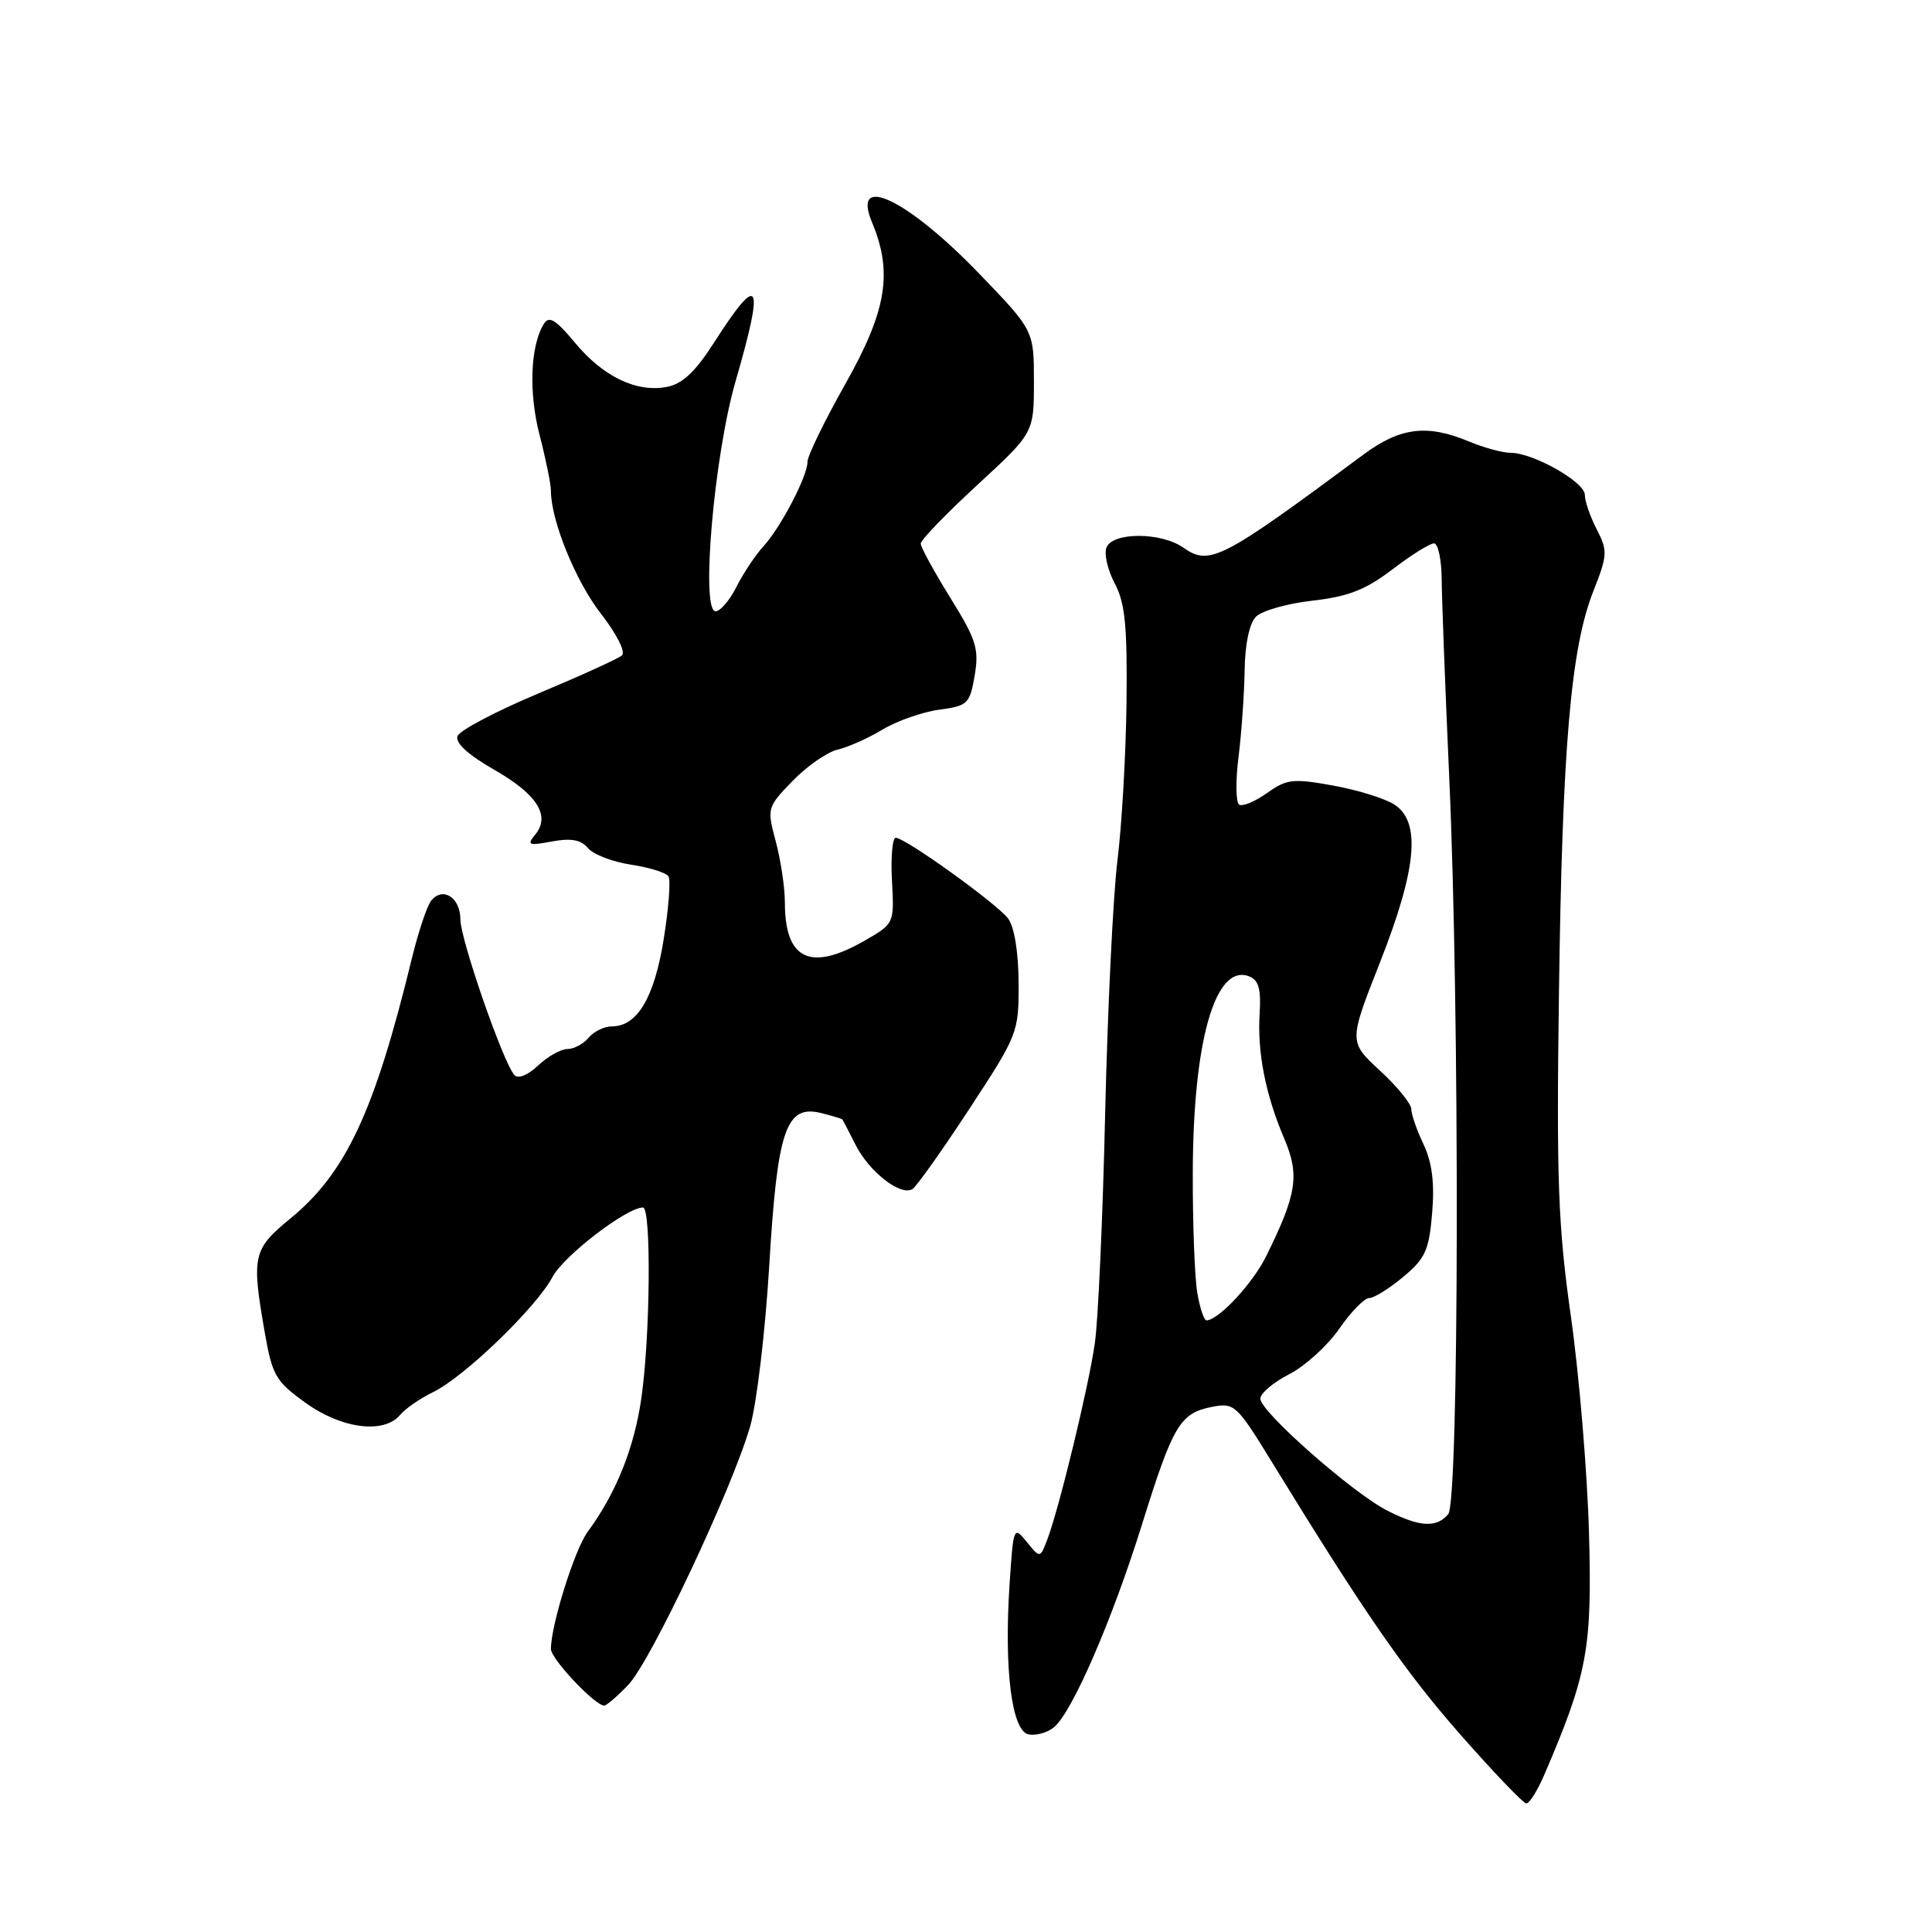 <?xml version="1.0" encoding="UTF-8" standalone="no"?>
<!DOCTYPE svg PUBLIC "-//W3C//DTD SVG 1.1//EN" "http://www.w3.org/Graphics/SVG/1.1/DTD/svg11.dtd" >
<svg xmlns="http://www.w3.org/2000/svg" xmlns:xlink="http://www.w3.org/1999/xlink" version="1.1" viewBox="0 0 256 256">
 <g >
 <path fill="currentColor"
d=" M 204.59 235.25 C 210.35 221.85 210.98 218.48 210.55 203.14 C 210.33 195.09 209.25 182.20 208.16 174.50 C 206.45 162.43 206.23 156.50 206.57 131.50 C 207.01 99.05 208.13 85.93 211.12 78.35 C 213.01 73.56 213.04 72.98 211.58 70.15 C 210.71 68.47 210.00 66.41 210.00 65.57 C 210.00 63.87 203.16 60.00 200.16 60.00 C 199.11 60.00 196.63 59.33 194.65 58.50 C 189.10 56.18 185.52 56.62 180.64 60.25 C 161.81 74.22 160.28 75.01 156.79 72.56 C 153.83 70.49 147.41 70.49 146.61 72.56 C 146.28 73.42 146.78 75.56 147.71 77.31 C 149.08 79.88 149.38 82.95 149.27 93.00 C 149.19 99.88 148.65 109.33 148.07 114.00 C 147.49 118.67 146.76 133.75 146.44 147.50 C 146.13 161.25 145.51 174.97 145.07 178.00 C 144.23 183.85 140.35 199.83 138.77 204.00 C 137.82 206.49 137.82 206.49 136.05 204.31 C 134.32 202.18 134.28 202.29 133.78 209.82 C 133.02 221.18 134.06 229.40 136.30 229.82 C 137.29 230.01 138.80 229.58 139.66 228.87 C 142.08 226.86 147.36 214.69 151.32 202.00 C 155.44 188.79 156.36 187.25 160.59 186.42 C 163.56 185.84 163.86 186.12 168.49 193.66 C 180.82 213.77 186.22 221.57 193.57 229.91 C 197.93 234.87 201.83 238.94 202.24 238.96 C 202.64 238.98 203.70 237.31 204.59 235.25 Z  M 83.25 223.25 C 86.24 220.13 97.00 197.30 99.40 189.00 C 100.27 185.97 101.41 176.38 101.93 167.67 C 103.01 149.64 104.14 146.32 108.83 147.49 C 110.30 147.86 111.55 148.24 111.62 148.33 C 111.69 148.42 112.49 149.96 113.39 151.74 C 115.20 155.30 119.35 158.52 120.90 157.56 C 121.44 157.23 124.83 152.45 128.44 146.94 C 134.89 137.09 135.00 136.82 134.97 130.22 C 134.95 126.13 134.40 122.79 133.57 121.70 C 132.06 119.71 119.98 111.03 118.69 111.01 C 118.25 111.00 118.02 113.56 118.19 116.69 C 118.50 122.39 118.50 122.39 114.50 124.68 C 107.35 128.77 104.00 127.15 104.00 119.58 C 104.00 117.63 103.46 114.00 102.80 111.52 C 101.61 107.08 101.64 106.97 105.03 103.47 C 106.92 101.52 109.60 99.66 110.98 99.33 C 112.37 99.01 115.06 97.81 116.96 96.66 C 118.86 95.52 122.23 94.34 124.44 94.04 C 128.23 93.53 128.51 93.27 129.15 89.50 C 129.75 85.98 129.36 84.75 125.91 79.19 C 123.76 75.72 122.00 72.50 122.00 72.03 C 122.00 71.55 125.38 68.06 129.50 64.26 C 137.00 57.35 137.00 57.35 137.00 50.57 C 137.00 43.79 137.00 43.79 129.75 36.26 C 120.23 26.38 112.77 22.82 115.55 29.47 C 118.33 36.11 117.49 41.17 112.00 50.90 C 109.25 55.78 107.00 60.40 107.00 61.18 C 107.00 63.09 103.48 69.85 101.15 72.40 C 100.09 73.56 98.49 75.96 97.59 77.75 C 96.69 79.54 95.44 81.00 94.82 81.00 C 92.82 81.00 94.62 60.35 97.47 50.51 C 101.35 37.13 100.67 35.93 94.59 45.43 C 92.13 49.27 90.42 50.88 88.35 51.27 C 84.33 52.04 79.88 49.89 76.15 45.37 C 73.67 42.38 72.75 41.81 72.08 42.89 C 70.27 45.78 70.03 52.01 71.50 57.65 C 72.32 60.82 73.00 64.14 73.00 65.03 C 73.00 68.98 76.28 77.03 79.65 81.35 C 81.72 84.02 82.93 86.41 82.41 86.85 C 81.91 87.28 76.92 89.55 71.33 91.89 C 65.73 94.24 60.92 96.77 60.63 97.53 C 60.28 98.42 62.00 100.00 65.49 102.00 C 71.21 105.27 72.99 108.11 70.89 110.63 C 69.78 111.97 70.05 112.08 73.12 111.50 C 75.67 111.03 76.98 111.27 77.90 112.37 C 78.59 113.21 81.16 114.20 83.59 114.57 C 86.03 114.93 88.28 115.64 88.58 116.13 C 88.89 116.63 88.60 120.38 87.94 124.47 C 86.69 132.22 84.44 136.00 81.08 136.00 C 80.07 136.00 78.68 136.68 78.00 137.50 C 77.32 138.32 76.05 139.00 75.19 139.00 C 74.33 139.00 72.58 139.98 71.30 141.19 C 69.91 142.49 68.64 143.00 68.15 142.44 C 66.64 140.72 61.00 124.44 61.00 121.81 C 61.00 118.94 58.70 117.45 57.15 119.32 C 56.60 119.98 55.44 123.44 54.57 127.01 C 49.63 147.31 45.83 155.44 38.45 161.48 C 33.51 165.54 33.31 166.40 35.08 176.56 C 36.08 182.26 36.53 183.04 40.50 185.89 C 45.28 189.33 50.89 190.04 53.02 187.48 C 53.71 186.65 55.68 185.29 57.39 184.46 C 61.49 182.48 71.05 173.26 73.20 169.22 C 74.69 166.40 83.03 160.00 85.20 160.00 C 86.31 160.00 86.17 177.07 84.98 185.29 C 84.02 191.92 81.63 197.86 77.87 202.97 C 76.14 205.33 73.00 215.33 73.00 218.50 C 73.00 219.81 78.82 225.99 80.06 226.00 C 80.37 226.00 81.81 224.76 83.25 223.25 Z  M 183.83 200.17 C 179.22 197.82 167.00 187.05 167.00 185.34 C 167.00 184.63 168.72 183.17 170.81 182.10 C 172.91 181.03 175.89 178.32 177.45 176.08 C 179.00 173.83 180.79 172.00 181.42 172.00 C 182.06 172.00 184.09 170.74 185.94 169.19 C 188.87 166.75 189.36 165.65 189.77 160.71 C 190.10 156.73 189.76 154.02 188.62 151.62 C 187.73 149.74 187.00 147.63 187.00 146.95 C 187.00 146.26 185.14 143.97 182.86 141.87 C 178.71 138.04 178.71 138.04 182.86 127.51 C 187.75 115.07 188.31 108.89 184.75 106.60 C 183.51 105.80 179.86 104.67 176.64 104.09 C 171.34 103.13 170.49 103.22 167.89 105.08 C 166.31 106.20 164.65 106.90 164.20 106.62 C 163.75 106.34 163.71 103.50 164.11 100.31 C 164.51 97.11 164.87 91.94 164.92 88.82 C 164.97 85.32 165.55 82.59 166.43 81.71 C 167.22 80.92 170.59 79.96 173.92 79.59 C 178.65 79.05 180.96 78.15 184.50 75.45 C 186.98 73.55 189.46 72.00 190.01 72.00 C 190.55 72.00 191.01 74.14 191.03 76.75 C 191.05 79.36 191.50 91.17 192.03 103.00 C 193.43 134.03 193.34 198.89 191.90 200.63 C 190.36 202.48 188.12 202.35 183.83 200.17 Z  M 158.64 171.25 C 158.30 169.19 158.03 162.10 158.05 155.50 C 158.08 137.94 161.02 127.64 165.51 129.37 C 166.77 129.85 167.11 131.04 166.91 134.25 C 166.58 139.42 167.68 145.05 170.18 150.90 C 172.23 155.71 171.84 158.24 167.75 166.50 C 165.98 170.07 161.52 174.87 159.88 174.96 C 159.54 174.98 158.98 173.31 158.64 171.25 Z "/>
</g>
</svg>